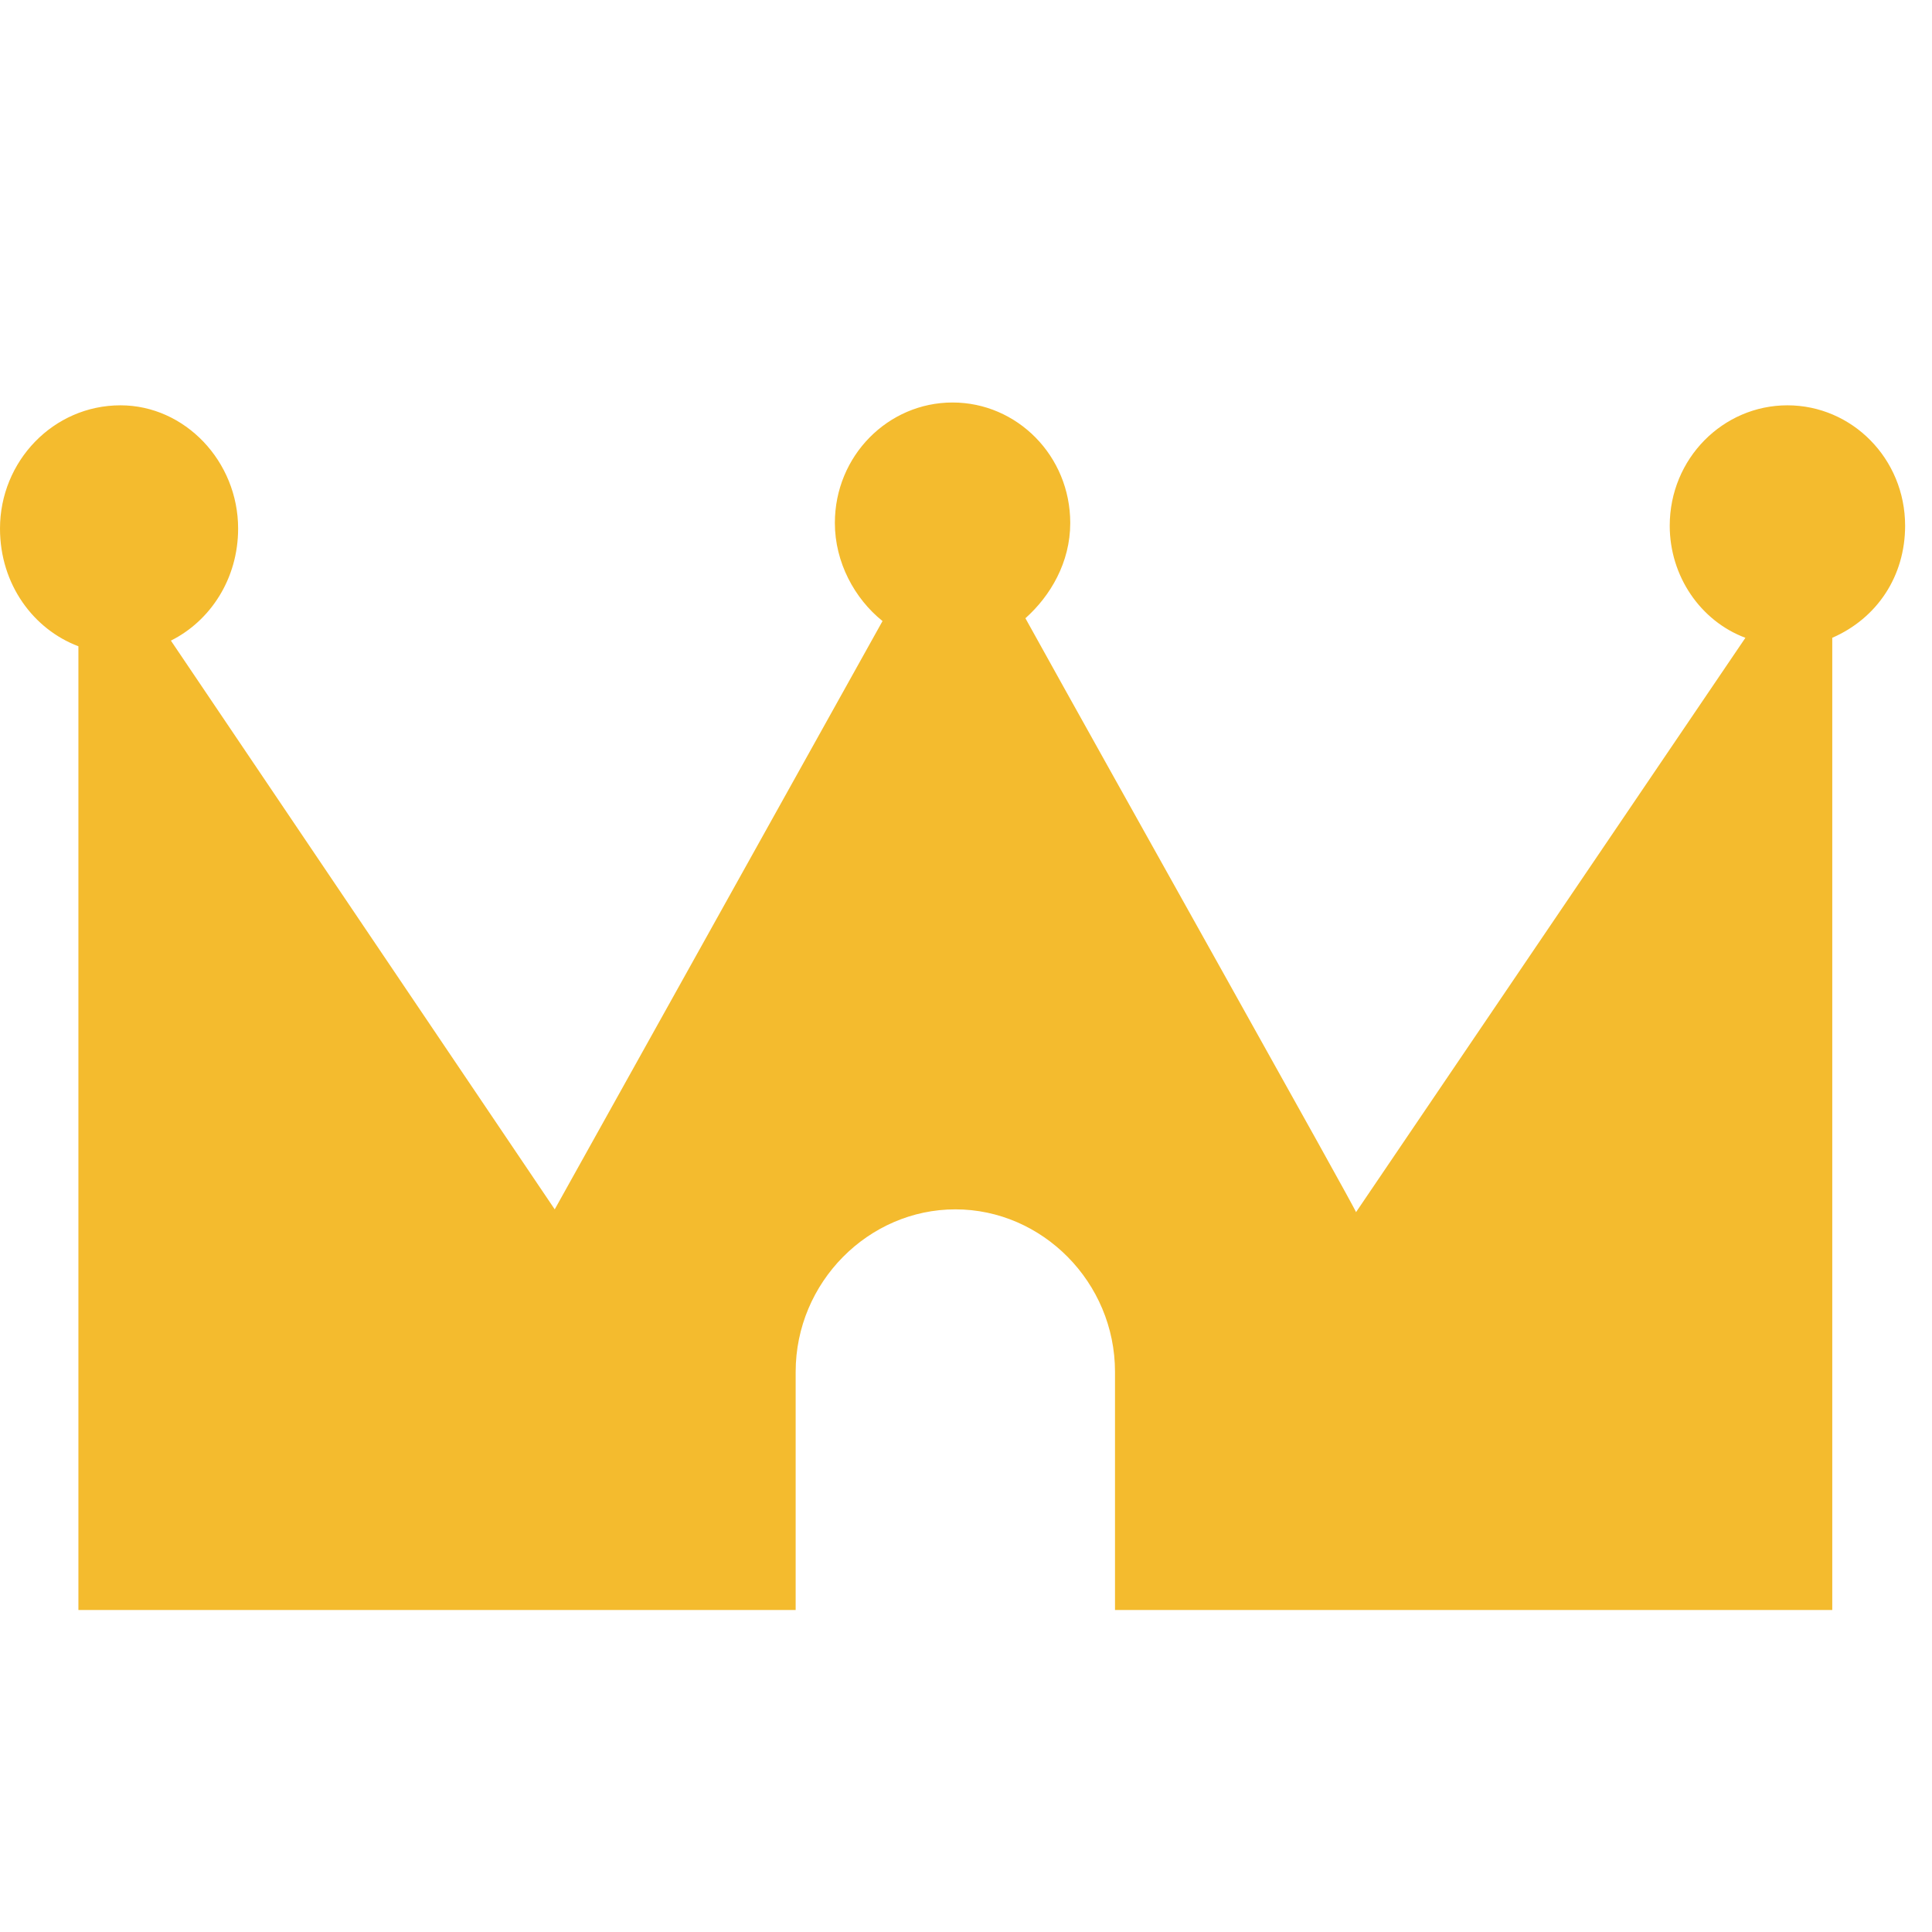 <svg width="24" height="24" viewBox="0 0 24 24" fill="none" xmlns="http://www.w3.org/2000/svg">
<path d="M22.204 5.035C21.404 5.035 20.742 5.696 20.742 6.531C20.742 7.158 21.125 7.715 21.682 7.923L16.845 15.058C16.845 15.023 13.817 9.629 12.738 7.68C13.051 7.401 13.295 6.984 13.295 6.497C13.295 5.661 12.633 5 11.833 5C11.033 5 10.371 5.661 10.371 6.497C10.371 6.984 10.615 7.436 10.963 7.715L6.891 15.023L2.123 7.958C2.61 7.715 2.958 7.193 2.958 6.566C2.958 5.731 2.297 5.035 1.497 5.035C0.661 5.035 0 5.731 0 6.566C0 7.262 0.418 7.819 0.974 8.028V20H6.926H9.884V17.042C9.884 15.928 10.789 15.023 11.868 15.023C12.947 15.023 13.851 15.928 13.851 17.042V20H16.81H22.761V7.923C23.318 7.68 23.666 7.158 23.666 6.531C23.666 5.696 23.005 5.035 22.204 5.035Z" fill="#F4BB2E"/>
</svg>
